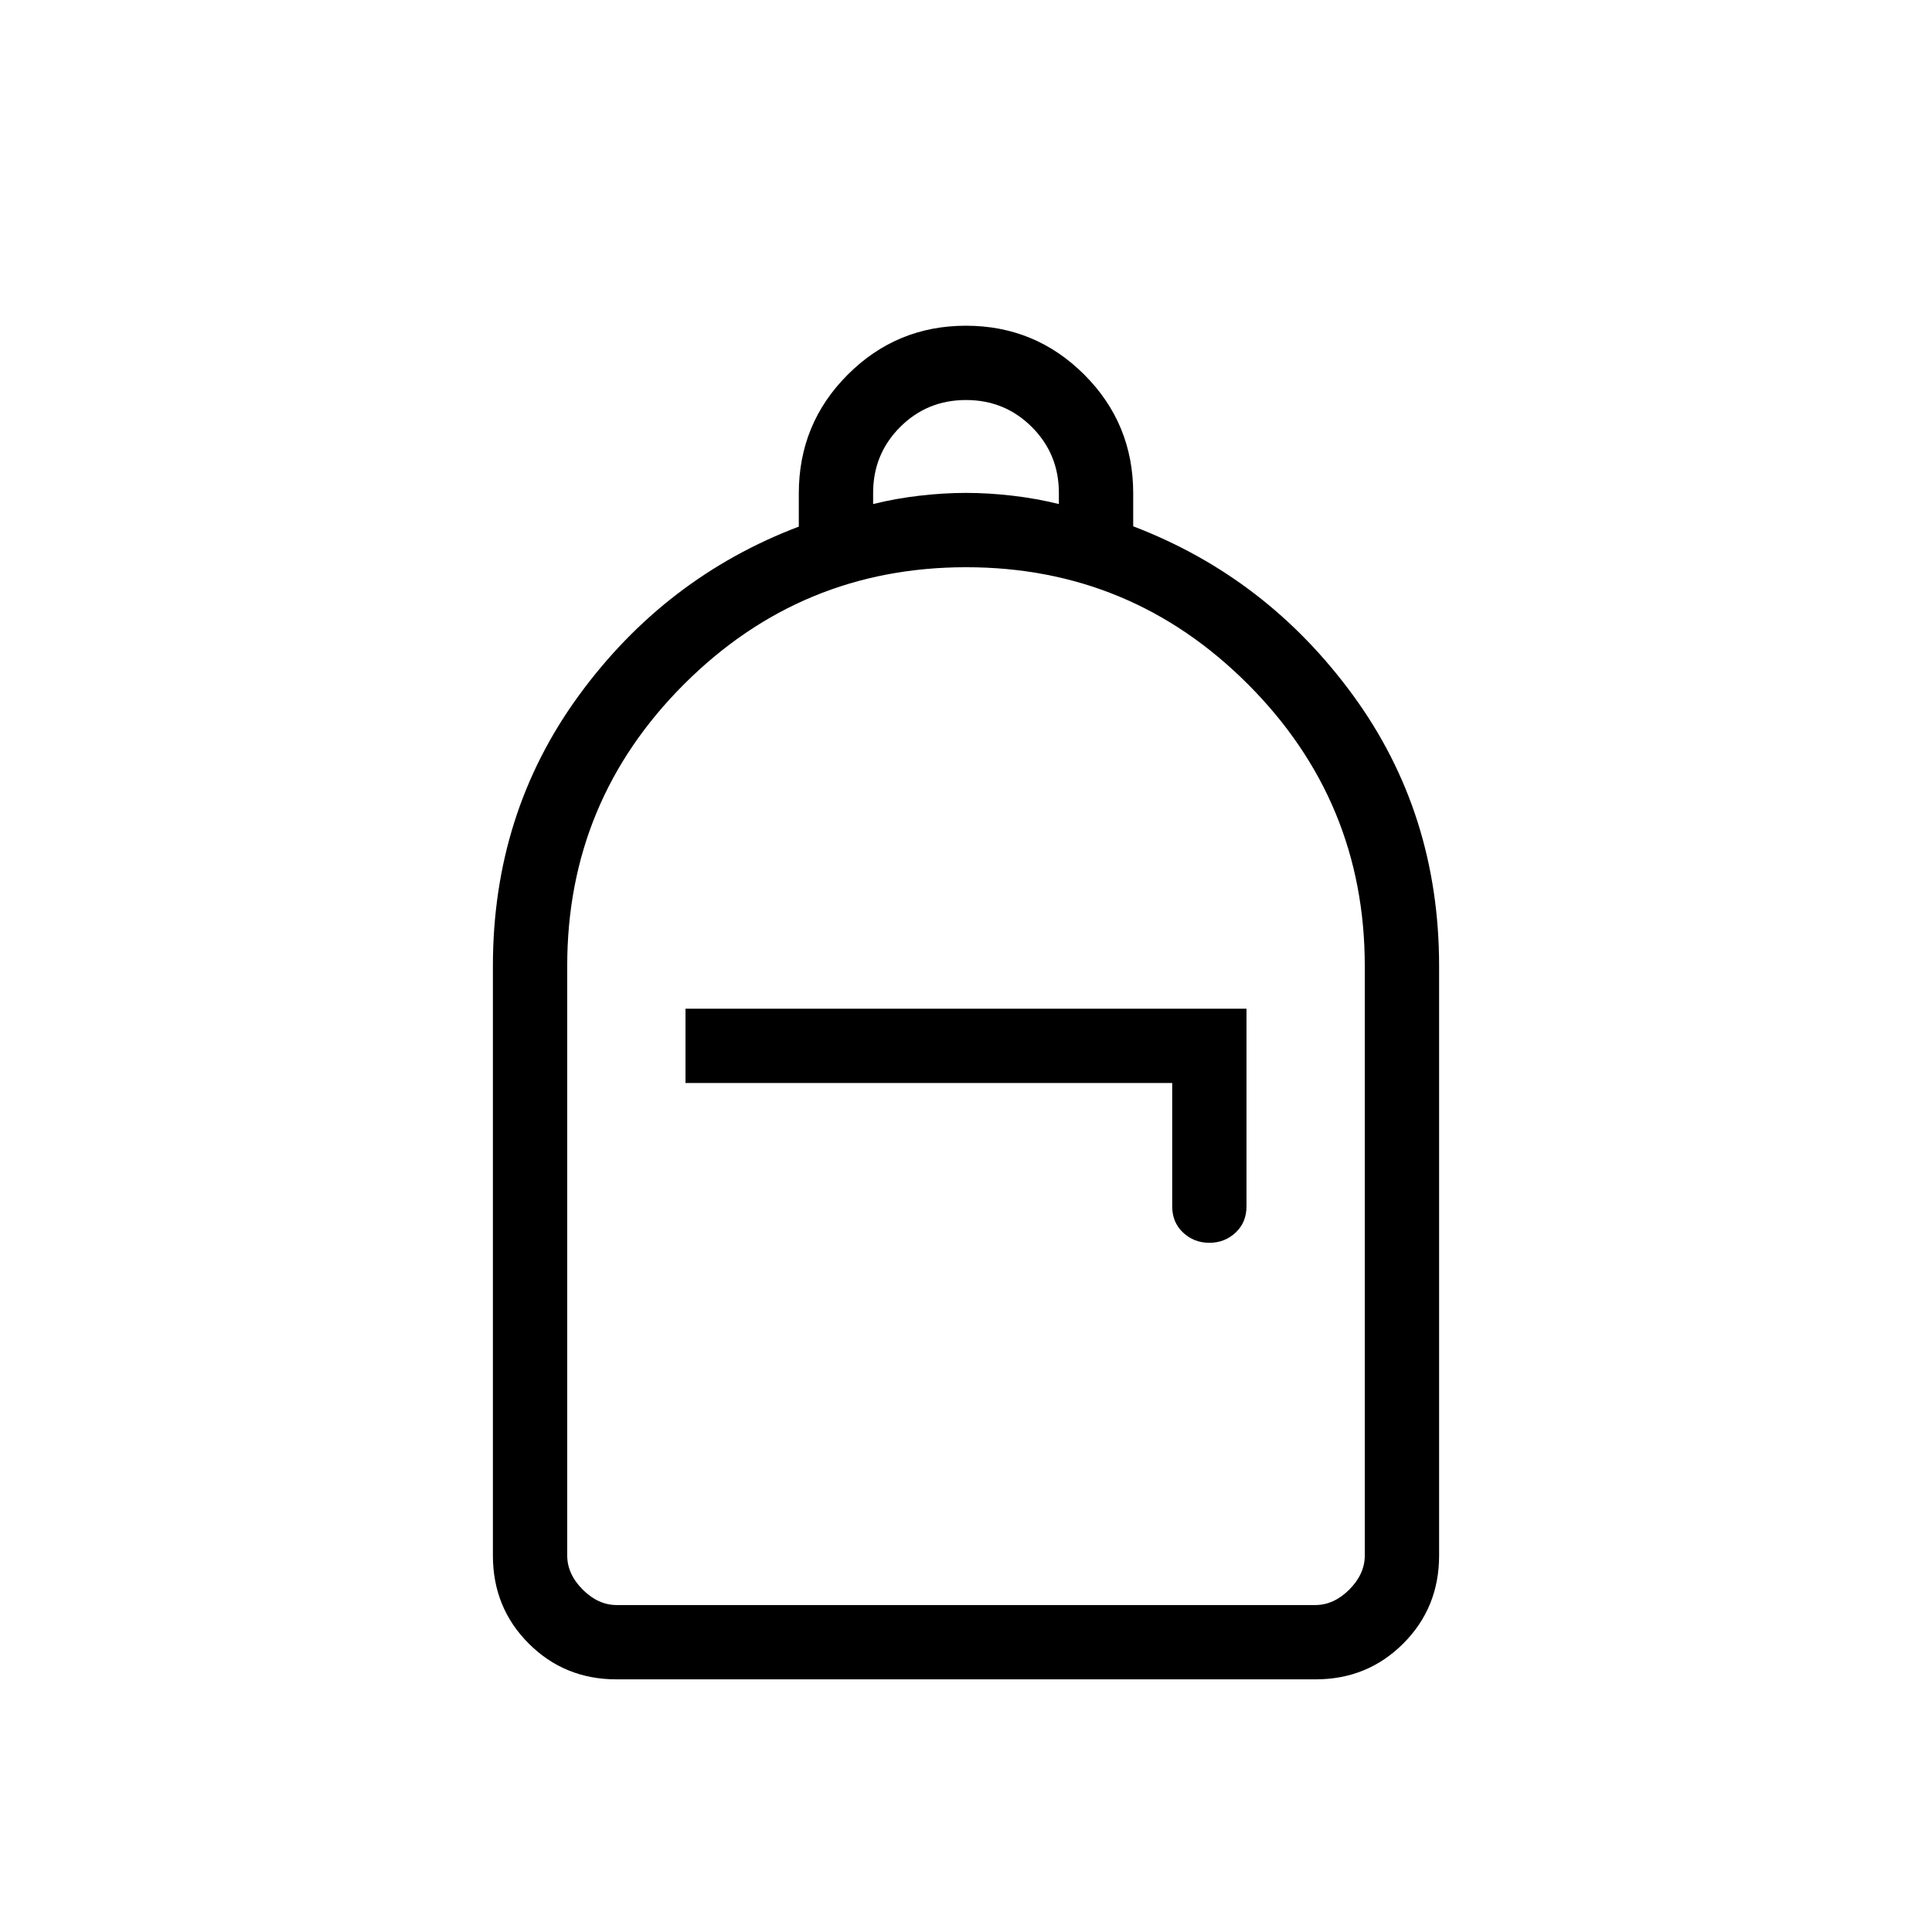 <svg xmlns="http://www.w3.org/2000/svg" height="24" viewBox="0 -960 960 960" width="24"><path d="M306.29-125.54q-25.77 0-43.57-17.8t-17.8-43.74V-480q0-75.96 42.79-134.54t109.21-83.79v-16.5q0-34.7 24.31-59.01 24.3-24.31 58.75-24.31 34.44 0 58.77 24.29 24.33 24.3 24.33 58.98v16.4q66.42 25.36 109.21 83.94 42.79 58.58 42.79 134.54v292.92q0 25.94-17.8 43.74t-43.57 17.8H306.29Zm.17-36.92h347.08q9.23 0 16.92-7.69 7.69-7.7 7.69-16.93v-292.91q0-81.89-58.06-140.03-58.07-58.13-140.02-58.13-81.95 0-140.09 58.05-58.13 58.05-58.13 139.98v293.04q0 9.23 7.69 16.93 7.69 7.69 16.92 7.69Zm294.46-180q7.62 0 13.04-5.06 5.42-5.06 5.42-13.1v-98.15H340.62v36.92h241.84v61.23q0 8.04 5.42 13.1 5.43 5.06 13.04 5.06ZM433.85-709.54q11.15-2.77 23.07-4.15 11.93-1.39 23.08-1.39 11.15 0 23.08 1.39 11.92 1.38 23.07 4.15v-5.54q0-19.3-13.42-32.73-13.42-13.42-32.73-13.42-19.31 0-32.73 13.42-13.42 13.43-13.42 32.73v5.54ZM306.46-162.46H281.85 678.15 306.46Z"/></svg>